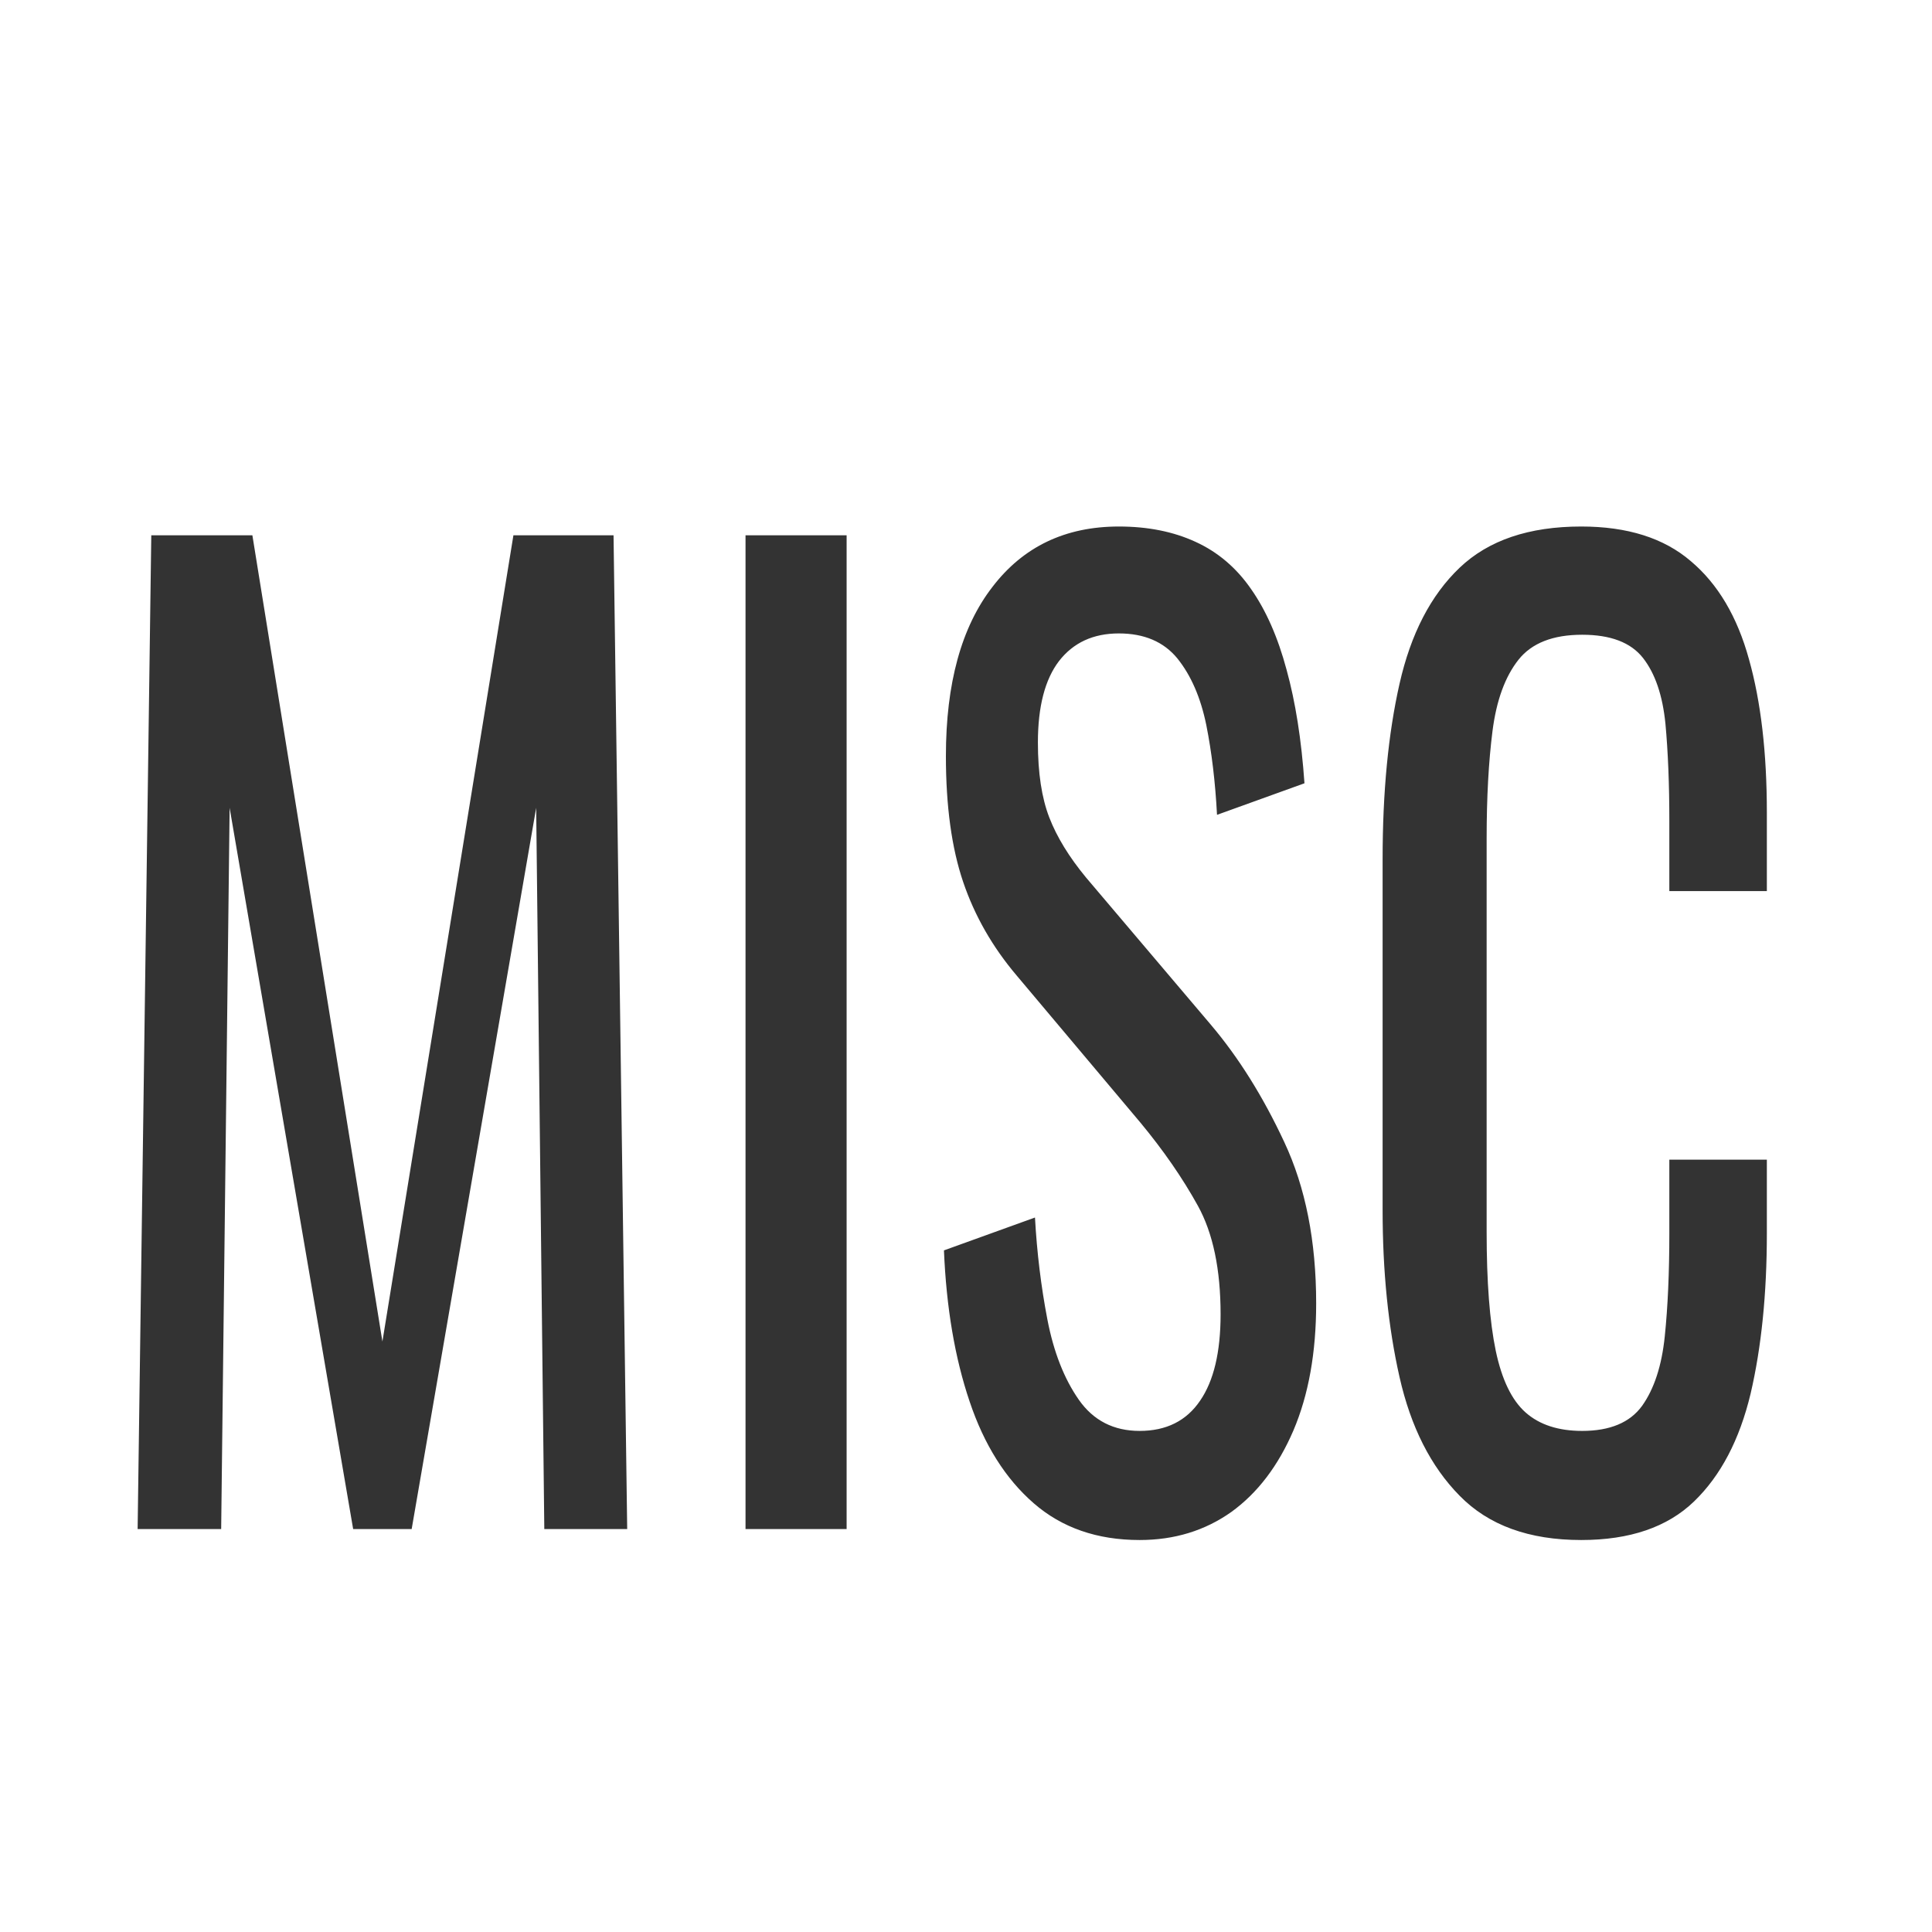 <?xml version="1.0" encoding="utf-8"?>
<svg viewBox="0 0 500 500" xmlns="http://www.w3.org/2000/svg">
  <path d="M 140.72 127.584 L 138.15 127.584 L 138.57 104.904 L 141.68 104.904 L 145.68 123.304 L 149.71 104.904 L 152.79 104.904 L 153.21 127.584 L 150.66 127.584 L 150.41 111.124 L 146.58 127.584 L 144.78 127.584 L 140.98 111.124 L 140.72 127.584 ZM 159.96 127.584 L 156.85 127.584 L 156.85 104.904 L 159.96 104.904 L 159.96 127.584 ZM 168.974 127.834 C 167.667 127.834 166.581 127.554 165.714 126.994 C 164.847 126.434 164.191 125.661 163.744 124.674 C 163.291 123.681 163.027 122.531 162.954 121.224 L 165.754 120.474 C 165.814 121.274 165.941 122.047 166.134 122.794 C 166.327 123.541 166.651 124.154 167.104 124.634 C 167.551 125.107 168.174 125.344 168.974 125.344 C 169.794 125.344 170.414 125.114 170.834 124.654 C 171.254 124.201 171.464 123.544 171.464 122.684 C 171.464 121.657 171.231 120.831 170.764 120.204 C 170.297 119.577 169.711 118.947 169.004 118.314 L 165.194 114.954 C 164.447 114.301 163.897 113.587 163.544 112.814 C 163.191 112.041 163.014 111.084 163.014 109.944 C 163.014 108.284 163.491 106.997 164.444 106.084 C 165.391 105.164 166.687 104.704 168.334 104.704 C 169.227 104.704 170.014 104.821 170.694 105.054 C 171.381 105.287 171.951 105.647 172.404 106.134 C 172.864 106.621 173.227 107.234 173.494 107.974 C 173.767 108.707 173.951 109.571 174.044 110.564 L 171.354 111.284 C 171.301 110.537 171.191 109.854 171.024 109.234 C 170.851 108.607 170.554 108.101 170.134 107.714 C 169.714 107.334 169.114 107.144 168.334 107.144 C 167.547 107.144 166.934 107.354 166.494 107.774 C 166.061 108.194 165.844 108.814 165.844 109.634 C 165.844 110.327 165.961 110.897 166.194 111.344 C 166.427 111.791 166.804 112.247 167.324 112.714 L 171.164 116.074 C 172.017 116.821 172.771 117.714 173.424 118.754 C 174.077 119.787 174.404 121.014 174.404 122.434 C 174.404 123.554 174.171 124.521 173.704 125.334 C 173.237 126.141 172.601 126.761 171.794 127.194 C 170.981 127.621 170.041 127.834 168.974 127.834 ZM 182.558 127.834 C 180.951 127.834 179.705 127.497 178.818 126.824 C 177.931 126.157 177.315 125.254 176.968 124.114 C 176.621 122.974 176.448 121.704 176.448 120.304 L 176.448 112.294 C 176.448 110.767 176.621 109.434 176.968 108.294 C 177.315 107.154 177.931 106.271 178.818 105.644 C 179.705 105.017 180.951 104.704 182.558 104.704 C 183.978 104.704 185.101 104.967 185.928 105.494 C 186.761 106.014 187.358 106.761 187.718 107.734 C 188.085 108.701 188.268 109.867 188.268 111.234 L 188.268 113.024 L 185.268 113.024 L 185.268 111.424 C 185.268 110.584 185.228 109.844 185.148 109.204 C 185.061 108.557 184.831 108.057 184.458 107.704 C 184.085 107.351 183.461 107.174 182.588 107.174 C 181.688 107.174 181.035 107.364 180.628 107.744 C 180.215 108.131 179.948 108.674 179.828 109.374 C 179.708 110.074 179.648 110.891 179.648 111.824 L 179.648 120.804 C 179.648 121.944 179.741 122.847 179.928 123.514 C 180.115 124.174 180.421 124.644 180.848 124.924 C 181.275 125.204 181.855 125.344 182.588 125.344 C 183.441 125.344 184.055 125.154 184.428 124.774 C 184.801 124.387 185.035 123.857 185.128 123.184 C 185.221 122.517 185.268 121.734 185.268 120.834 L 185.268 119.154 L 188.268 119.154 L 188.268 120.834 C 188.268 122.214 188.101 123.434 187.768 124.494 C 187.428 125.547 186.848 126.367 186.028 126.954 C 185.208 127.541 184.051 127.834 182.558 127.834 Z" transform="matrix(8.413, 0, 0, 11.34, -1126.638, -1051.082)" style="fill: rgb(51, 51, 51); white-space: pre;"/>
</svg>